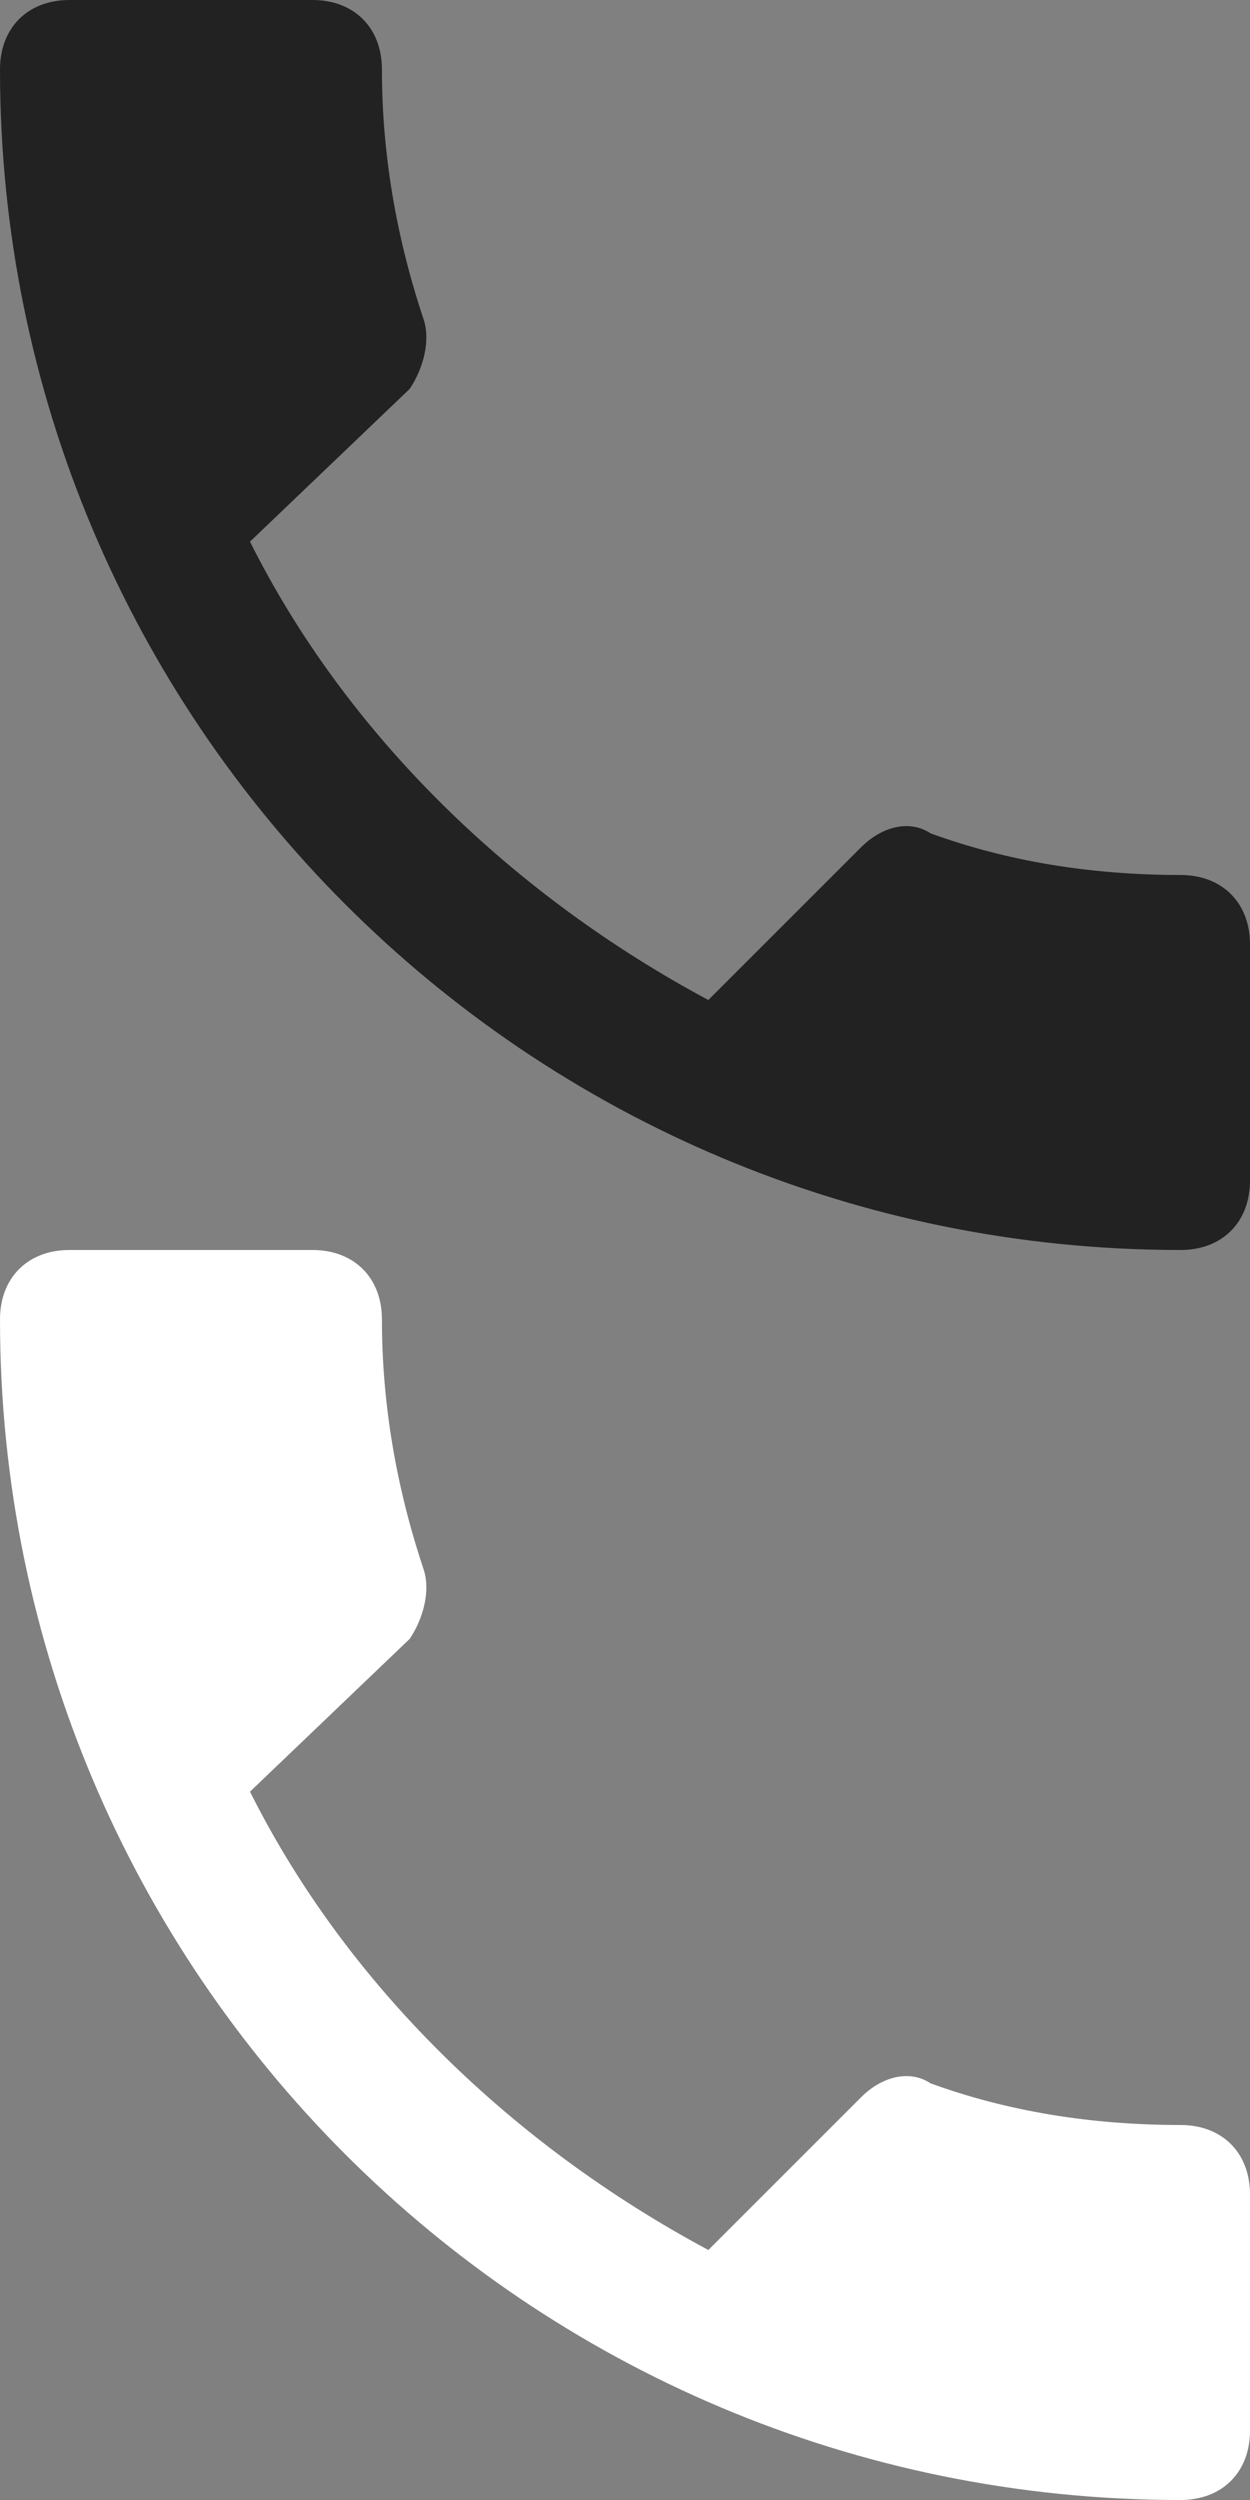 <?xml version="1.0" encoding="UTF-8" standalone="no"?>
<svg width="22px" height="44px" viewBox="0 0 22 44" version="1.1" xmlns="http://www.w3.org/2000/svg" xmlns:xlink="http://www.w3.org/1999/xlink">
    <rect x="0" y="0" width="22" height="44" fill="#808080" stroke="none"/>
    <!-- Generator: Sketch 39.1 (31720) - http://www.bohemiancoding.com/sketch -->
    <title>btn-icon-call</title>
    <desc>Created with Sketch.</desc>
    <defs></defs>
    <g id="RX-Landing---v3" stroke="none" stroke-width="1" fill="none" fill-rule="evenodd">
        <g id="btn-icon-call">
            <path d="M4.4,9.533 C6.111,12.956 9.044,15.767 12.467,17.6 L15.156,14.911 C15.522,14.544 16.011,14.422 16.378,14.667 C17.722,15.156 19.189,15.4 20.778,15.4 C21.511,15.4 22,15.889 22,16.622 L22,20.778 C22,21.511 21.511,22 20.778,22 C9.289,22 0,12.711 0,1.222 C0,0.489 0.489,0 1.222,0 L5.5,0 C6.233,0 6.722,0.489 6.722,1.222 C6.722,2.689 6.967,4.156 7.456,5.622 C7.578,5.989 7.456,6.478 7.211,6.844 L4.4,9.533 L4.4,9.533 Z" fill="#222222"></path>
            <path d="M4.4,31.533 C6.111,34.956 9.044,37.767 12.467,39.6 L15.156,36.911 C15.522,36.544 16.011,36.422 16.378,36.667 C17.722,37.156 19.189,37.4 20.778,37.4 C21.511,37.4 22,37.889 22,38.622 L22,42.778 C22,43.511 21.511,44 20.778,44 C9.289,44 0,34.711 0,23.222 C0,22.489 0.489,22 1.222,22 L5.5,22 C6.233,22 6.722,22.489 6.722,23.222 C6.722,24.689 6.967,26.156 7.456,27.622 C7.578,27.989 7.456,28.478 7.211,28.844 L4.4,31.533 L4.4,31.533 Z" id="btn-icon-call-copy" fill="#FFFFFF"></path>
        </g>
    </g>
</svg>